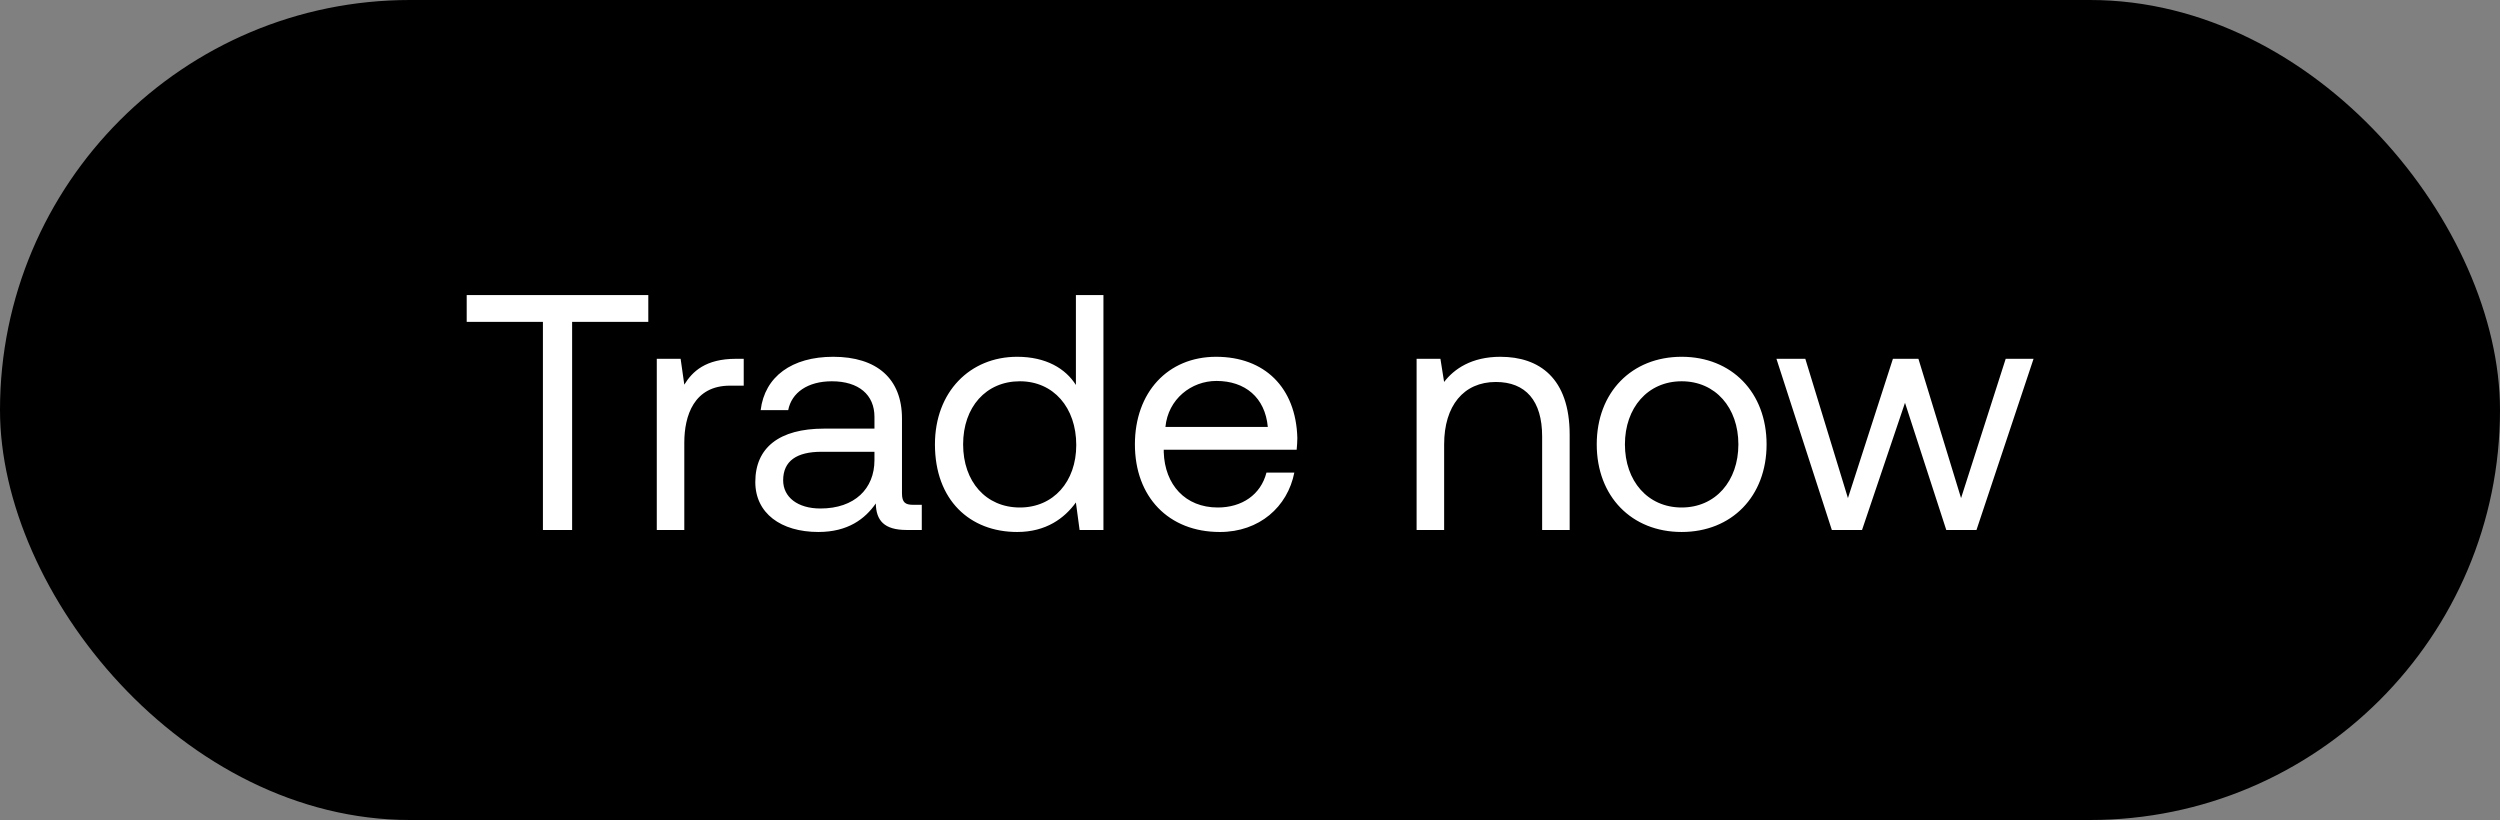 <svg width="125" height="41" viewBox="0 0 125 41" fill="none" xmlns="http://www.w3.org/2000/svg"><rect x="0" y="0" width="125" height="41" fill="#808080" stroke="none"/><rect width="125" height="41" rx="20.5" fill="#000"/><path d="M23.336 16.095h3.81V26.5h1.46V16.095h3.809v-1.343h-9.08v1.343zM36.8 17.94c-1.527 0-2.182.638-2.585 1.292l-.184-1.292h-1.192V26.5h1.376v-4.363c0-1.36.487-2.854 2.283-2.854h.688v-1.342H36.8zm8.853 7.3c-.386 0-.554-.117-.554-.57v-3.743c0-1.997-1.259-3.088-3.44-3.088-2.065 0-3.424.99-3.626 2.669h1.377c.167-.873.973-1.444 2.181-1.444 1.343 0 2.132.672 2.132 1.78v.587h-2.518c-2.248 0-3.44.956-3.44 2.668 0 1.56 1.275 2.5 3.155 2.5 1.477 0 2.333-.654 2.87-1.426.017.84.403 1.326 1.544 1.326h.755v-1.259h-.436zm-1.93-2.232c0 1.427-.99 2.417-2.702 2.417-1.142 0-1.863-.57-1.863-1.41 0-.973.688-1.426 1.913-1.426h2.652v.42zm10.072-3.76c-.52-.821-1.493-1.409-2.937-1.409-2.366 0-4.111 1.762-4.111 4.38 0 2.786 1.745 4.38 4.111 4.38 1.444 0 2.367-.687 2.937-1.476l.185 1.376h1.192V14.752h-1.377v4.498zm-2.802 6.127c-1.695 0-2.837-1.293-2.837-3.156 0-1.862 1.142-3.155 2.837-3.155 1.678 0 2.82 1.31 2.82 3.189 0 1.83-1.142 3.122-2.82 3.122zM60.99 26.6c1.98 0 3.39-1.259 3.726-2.97h-1.393c-.285 1.107-1.225 1.745-2.434 1.745-1.628 0-2.651-1.142-2.702-2.77v-.117h6.646c.017-.201.034-.403.034-.587-.067-2.535-1.645-4.062-4.062-4.062-2.416 0-4.06 1.78-4.06 4.38 0 2.619 1.677 4.38 4.245 4.38zm-2.719-5.253c.135-1.393 1.292-2.3 2.551-2.3 1.427 0 2.434.823 2.568 2.3h-5.119zm16.754-3.508c-1.443 0-2.316.604-2.82 1.259l-.184-1.158H70.83V26.5h1.377v-4.28c0-1.93.973-3.121 2.584-3.121 1.494 0 2.316.94 2.316 2.719V26.5h1.376v-4.766c0-2.837-1.527-3.894-3.457-3.894zm9.057 8.76c2.501 0 4.247-1.778 4.247-4.38 0-2.6-1.746-4.38-4.246-4.38-2.501 0-4.246 1.78-4.246 4.38 0 2.602 1.745 4.38 4.245 4.38zm0-1.224c-1.694 0-2.836-1.326-2.836-3.156 0-1.829 1.142-3.155 2.837-3.155 1.695 0 2.836 1.326 2.836 3.155 0 1.83-1.141 3.156-2.837 3.156zm7.51 1.124h1.51l2.148-6.36 2.064 6.36h1.51l2.854-8.56h-1.393l-2.232 6.966-2.132-6.965h-1.275l-2.249 6.965-2.131-6.965h-1.444l2.77 8.559z" fill="#fff"/></svg>